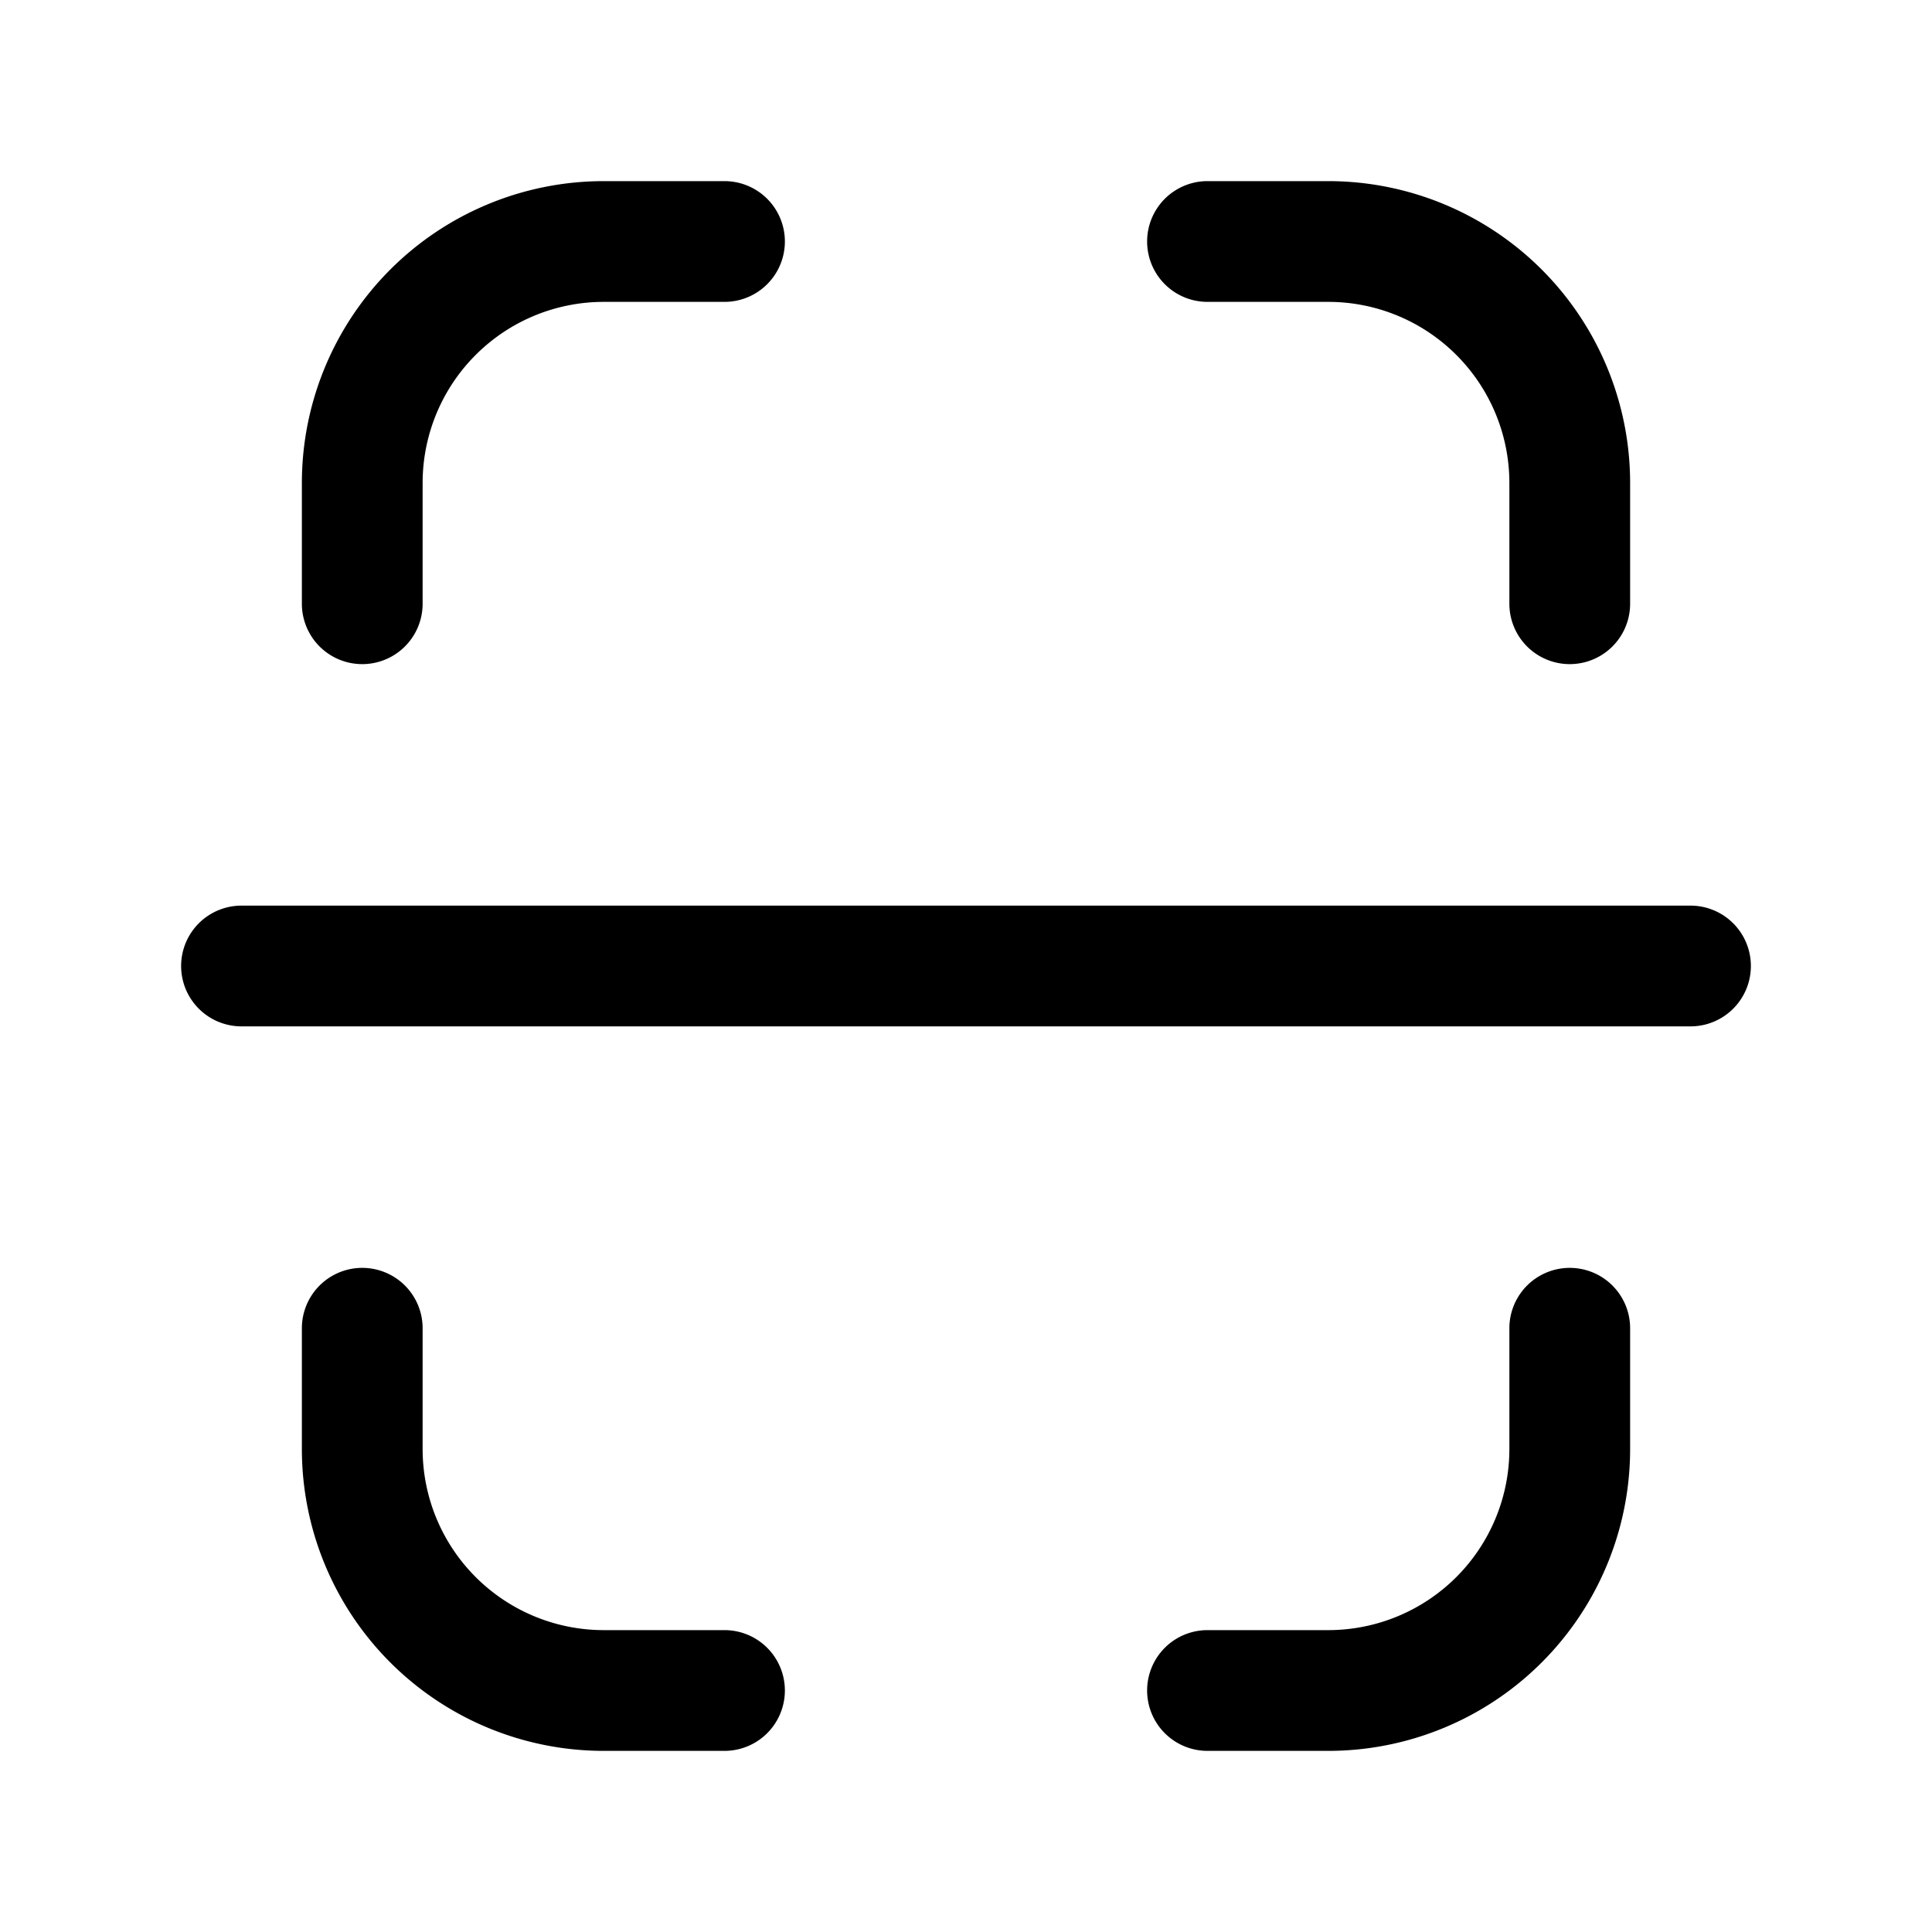 <svg xmlns="http://www.w3.org/2000/svg" version="1.1" xmlns:xlink="http://www.w3.org/1999/xlink" xmlns:svgjs="http://svgjs.com/svgjs" width="512" height="512" x="0" y="0" viewBox="0 0 32 32" style="enable-background:new 0 0 512 512" xml:space="preserve" class=""><g><path fill="#000000" fill-rule="evenodd" d="M10 5a3 3 0 0 0-3 3v2a1 1 0 1 1-2 0V8a5 5 0 0 1 5-5h2a1 1 0 1 1 0 2zm12 22a3 3 0 0 0 3-3v-2a1 1 0 1 1 2 0v2a5 5 0 0 1-5 5h-2a1 1 0 1 1 0-2zm3-19a3 3 0 0 0-3-3h-2a1 1 0 1 1 0-2h2a5 5 0 0 1 5 5v2a1 1 0 1 1-2 0zM10 27a3 3 0 0 1-3-3v-2a1 1 0 1 0-2 0v2a5 5 0 0 0 5 5h2a1 1 0 1 0 0-2zM4 15a1 1 0 1 0 0 2h24a1 1 0 1 0 0-2z" clip-rule="evenodd" data-original="#000000" class=""></path></g></svg>